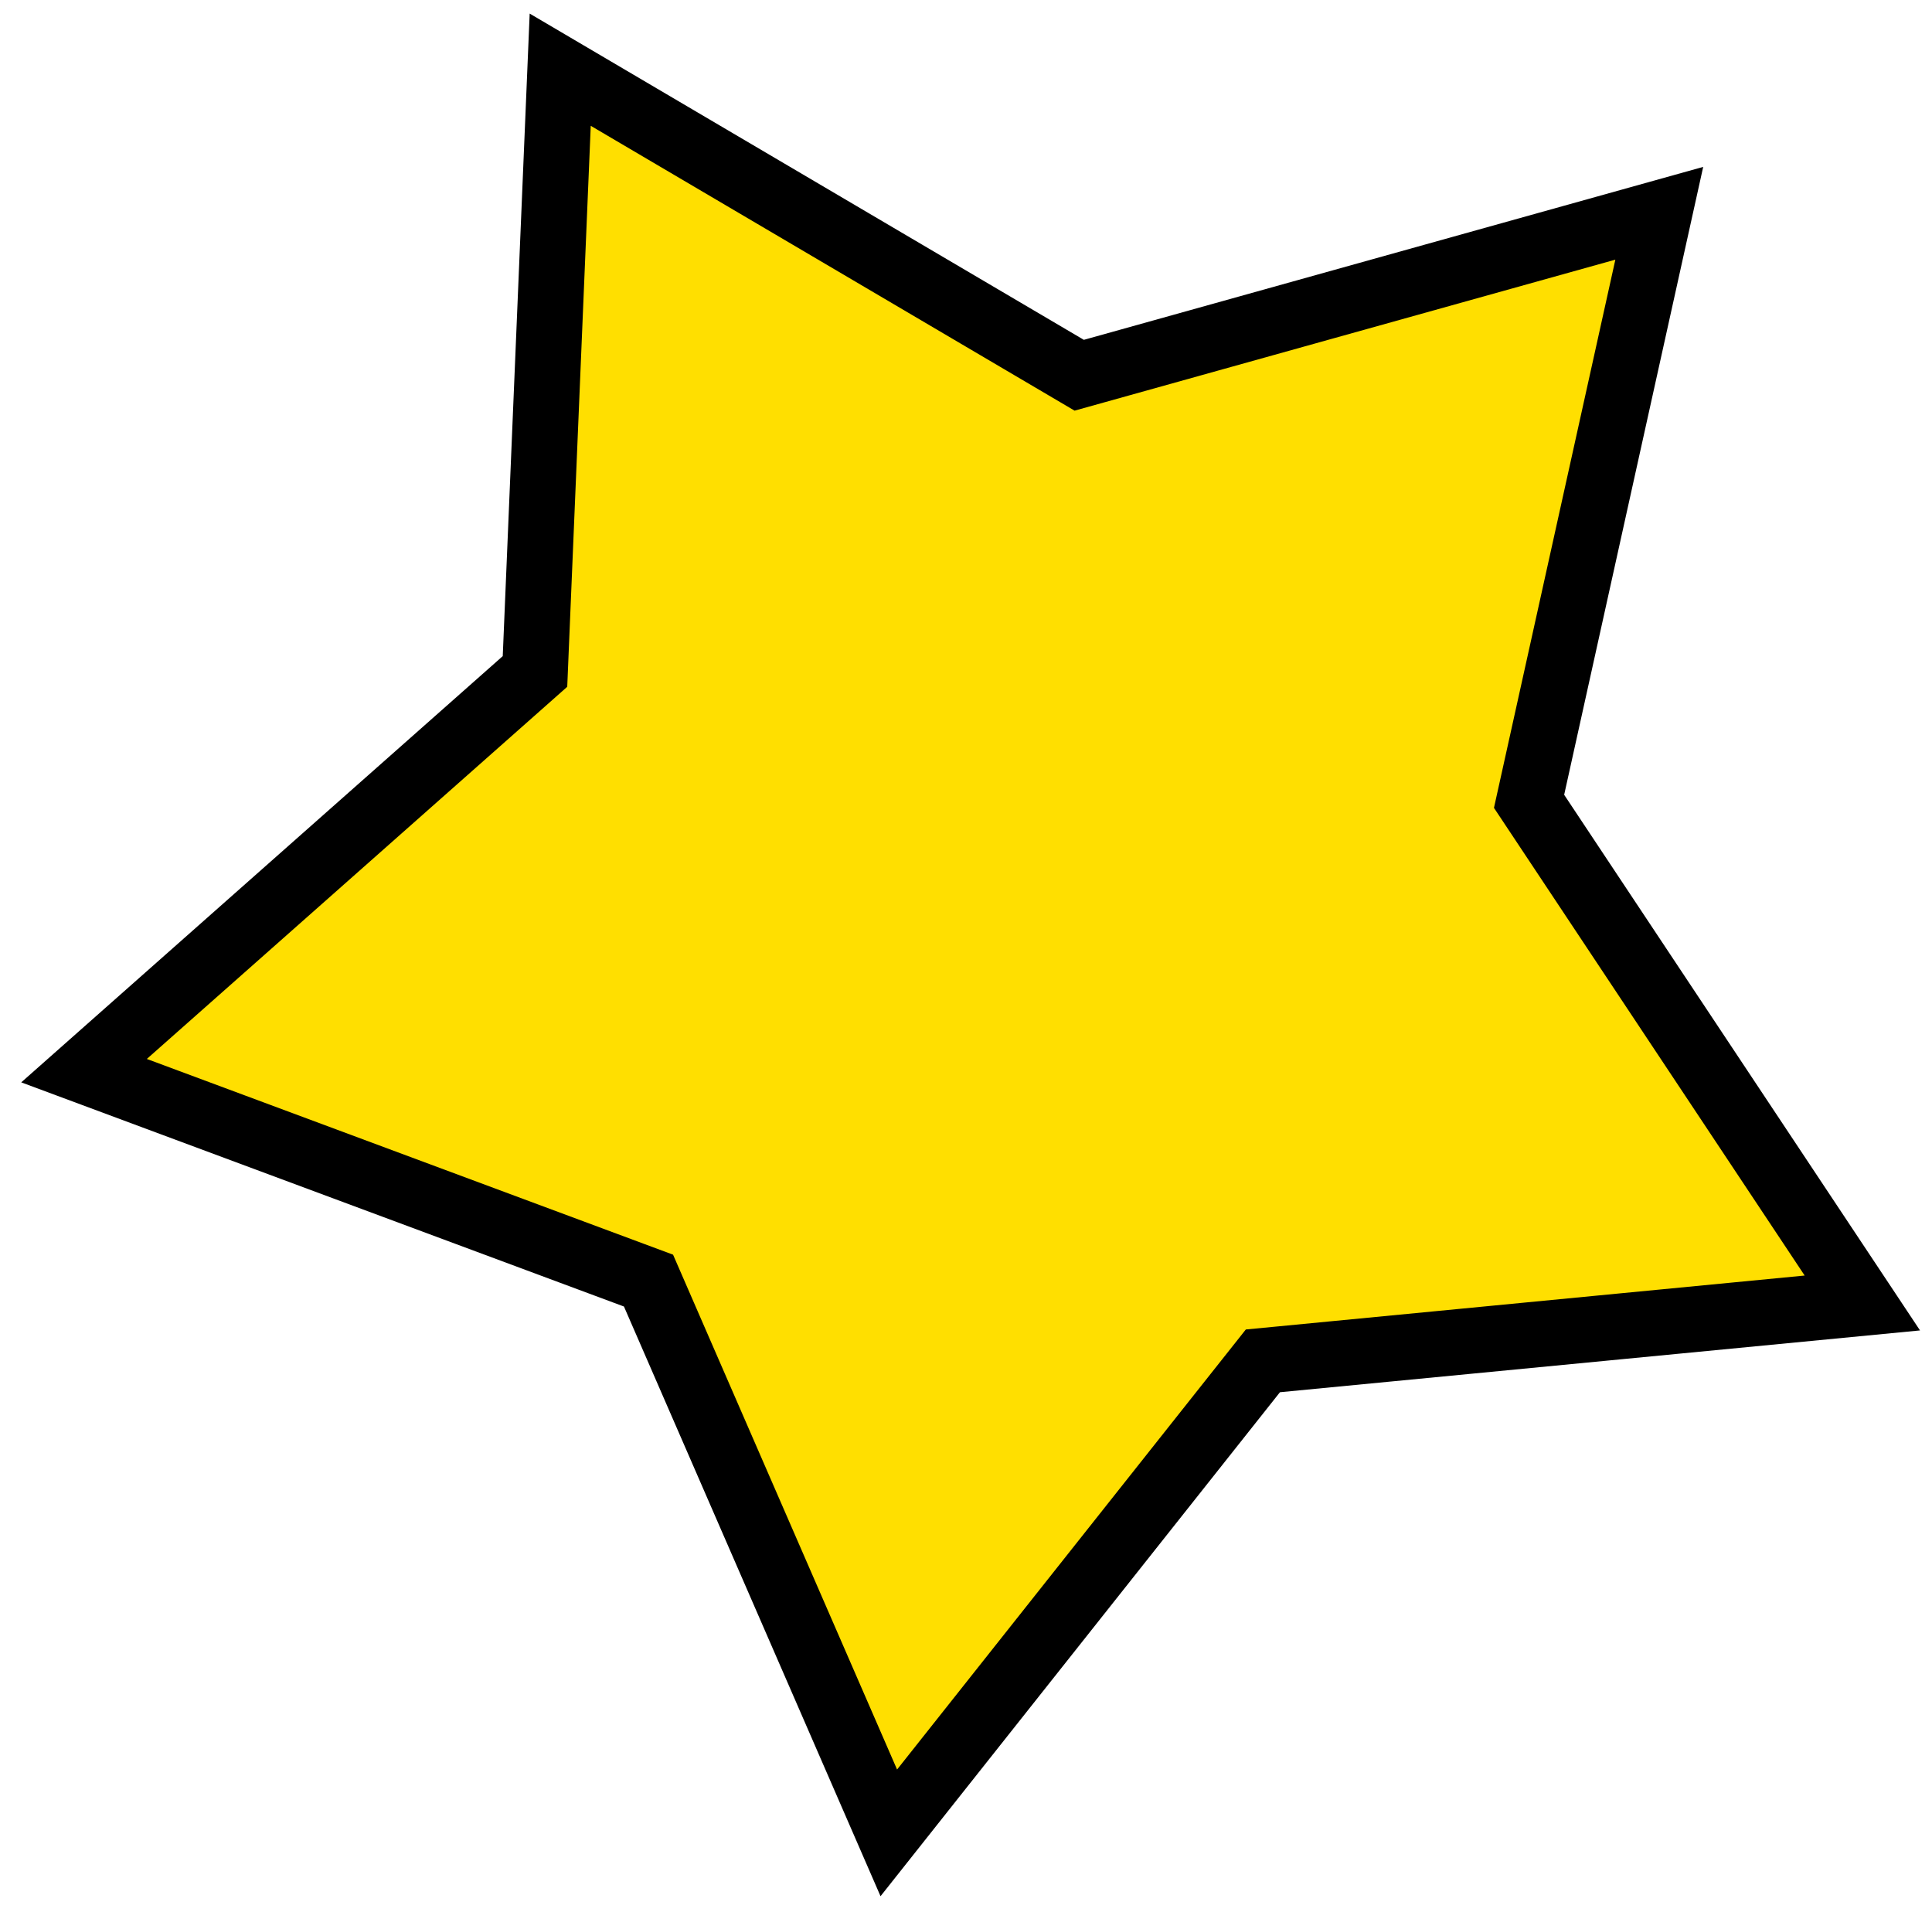 <svg width="147" height="146" viewBox="0 0 147 146" fill="none" xmlns="http://www.w3.org/2000/svg">
<path d="M42.625 5.302L81.014 27.901L82.114 28.549L83.343 28.206L126.249 16.226L116.618 59.72L116.342 60.966L117.048 62.029L141.7 99.133L97.359 103.414L96.089 103.536L95.296 104.537L67.626 139.448L49.852 98.6L49.343 97.43L48.147 96.985L6.394 81.457L39.751 51.931L40.706 51.085L40.759 49.81L42.625 5.302Z" fill="#FFDF00" stroke="black" stroke-width="5"/>
</svg>
